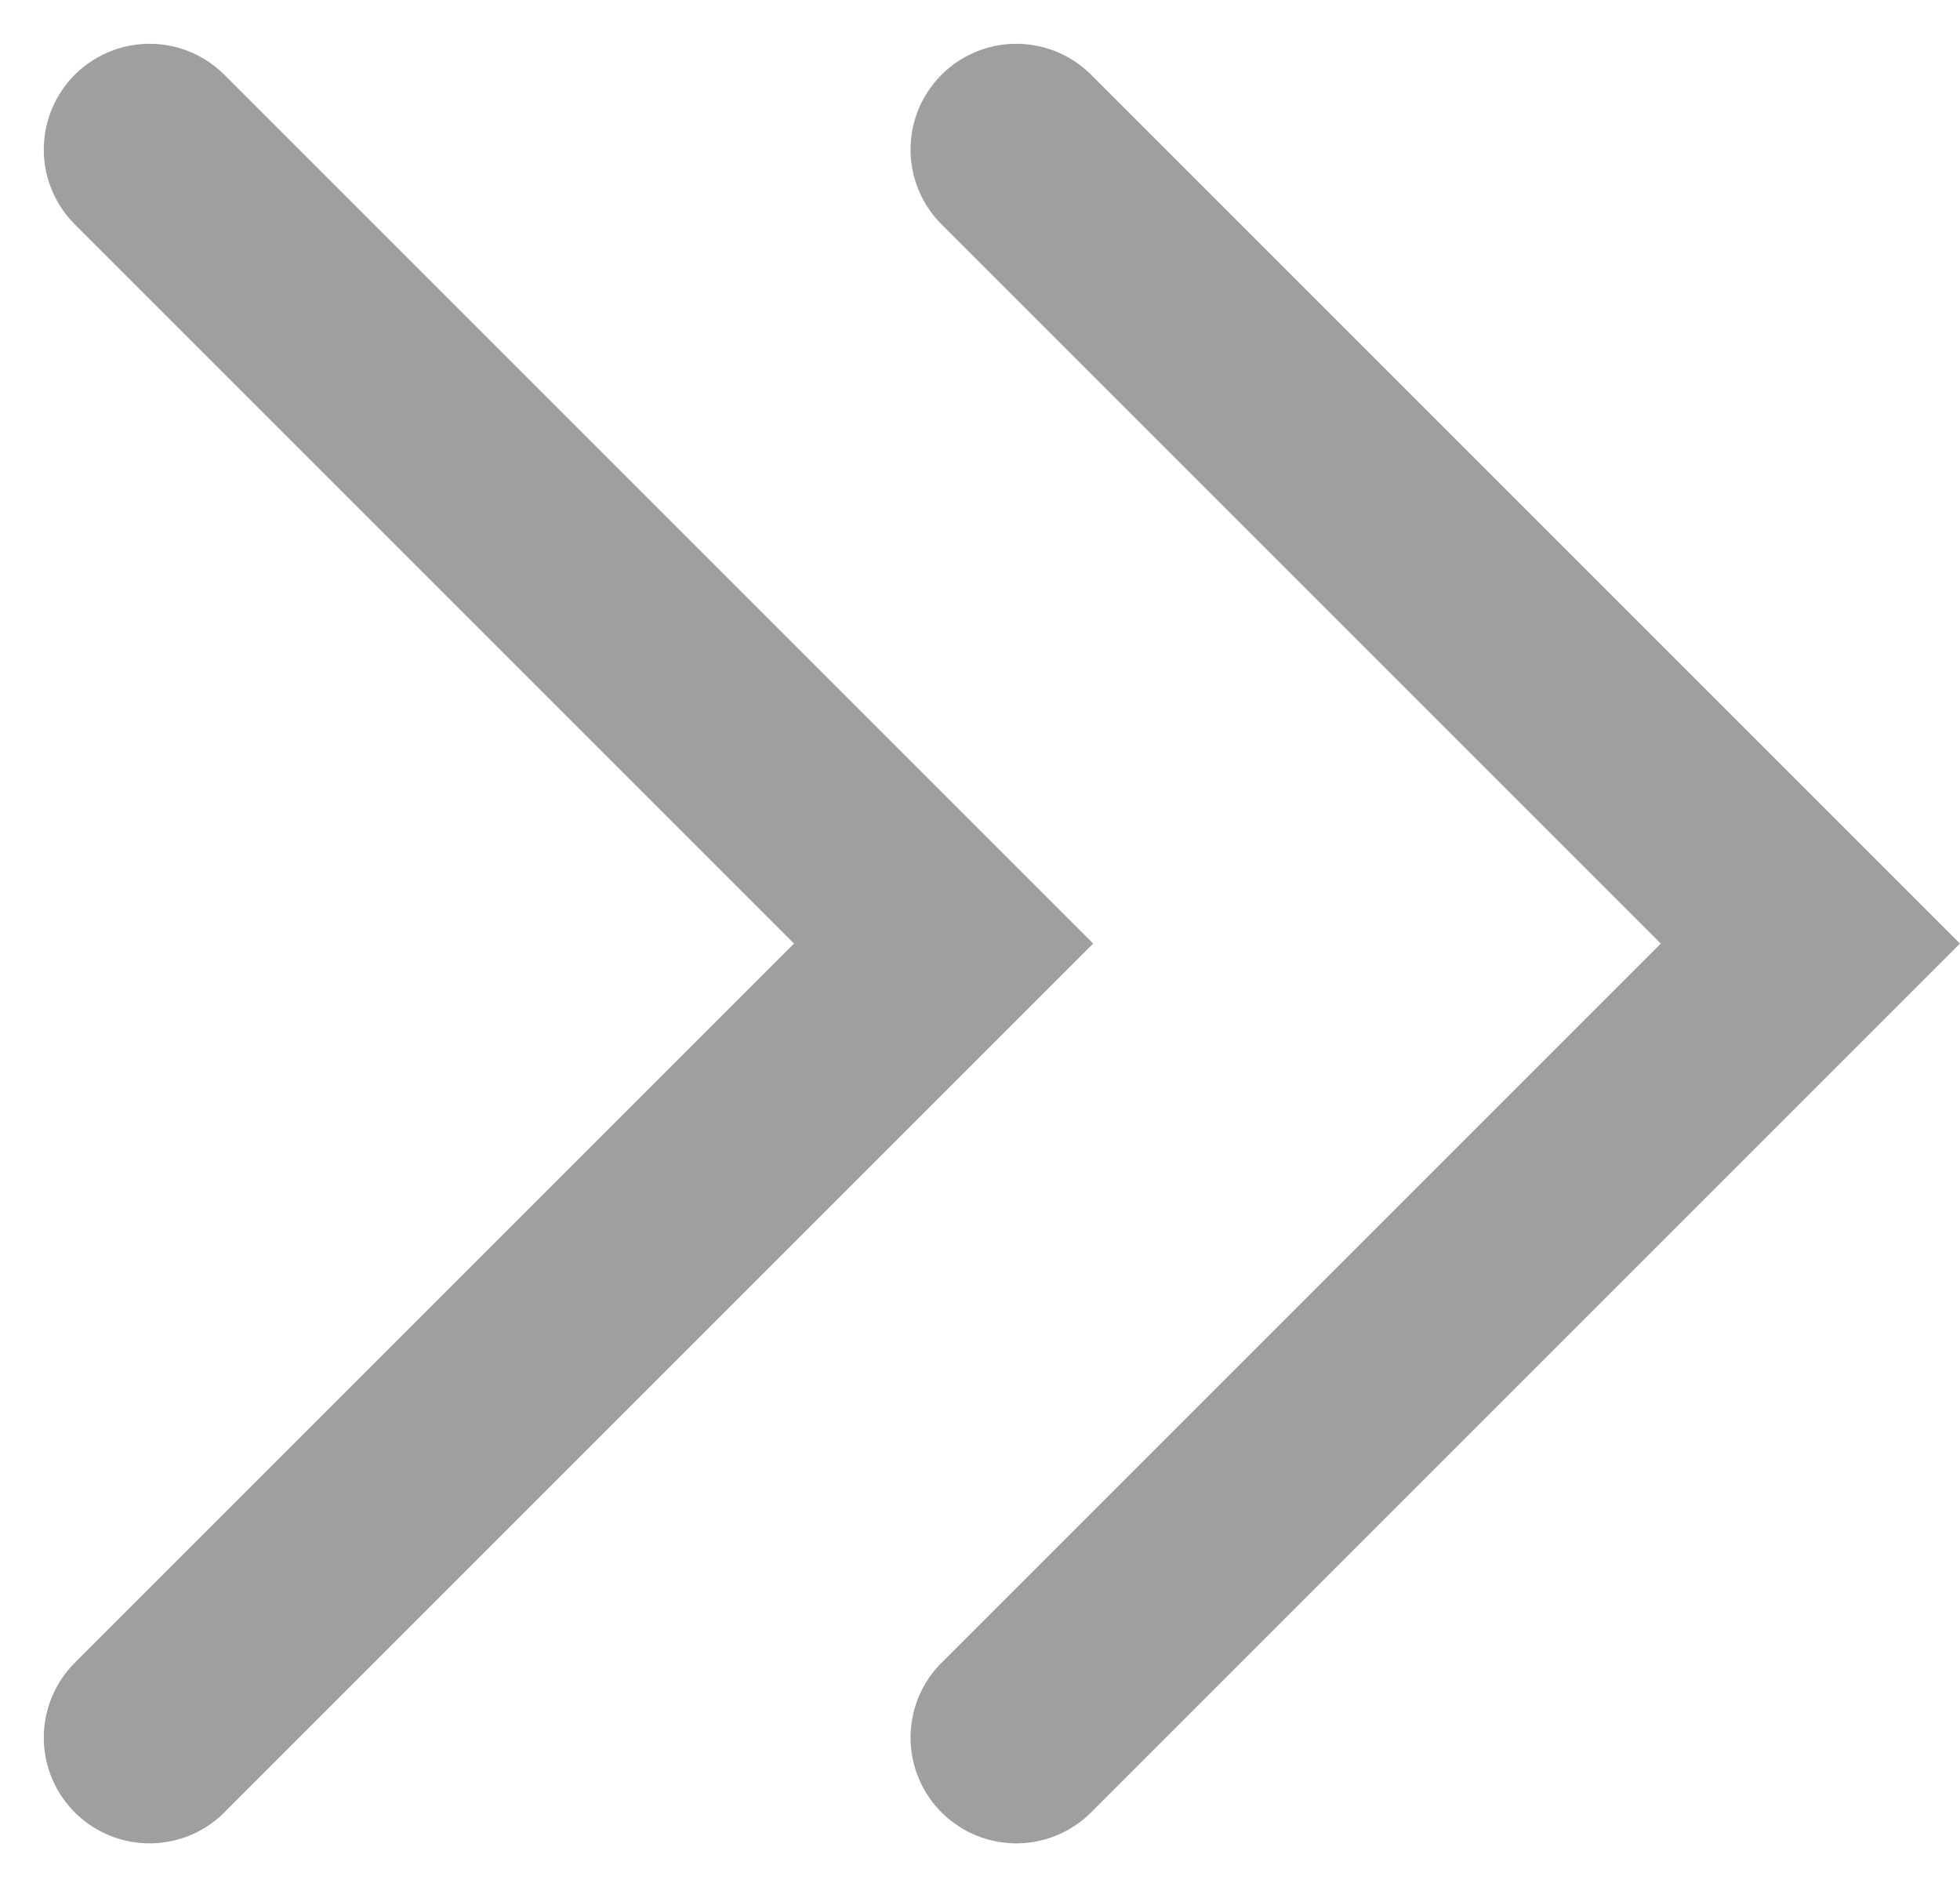 <svg xmlns="http://www.w3.org/2000/svg" width="27.796" height="26.765" viewBox="0 0 27.796 26.765">
  <g id="Group_31" data-name="Group 31" transform="translate(2.121 2.121)">
    <path id="Path_11" data-name="Path 11" d="M1114.384,707.06l11.261,11.261-11.261,11.261" transform="translate(-1102.092 -707.06)" fill="none" stroke="#9f9f9f" stroke-linecap="round" stroke-width="3"/>
    <path id="Path_12" data-name="Path 12" d="M1114.384,707.06l11.261,11.261-11.261,11.261" transform="translate(-1114.384 -707.06)" fill="none" stroke="#9f9f9f" stroke-linecap="round" stroke-width="3"/>
  </g>
</svg>
